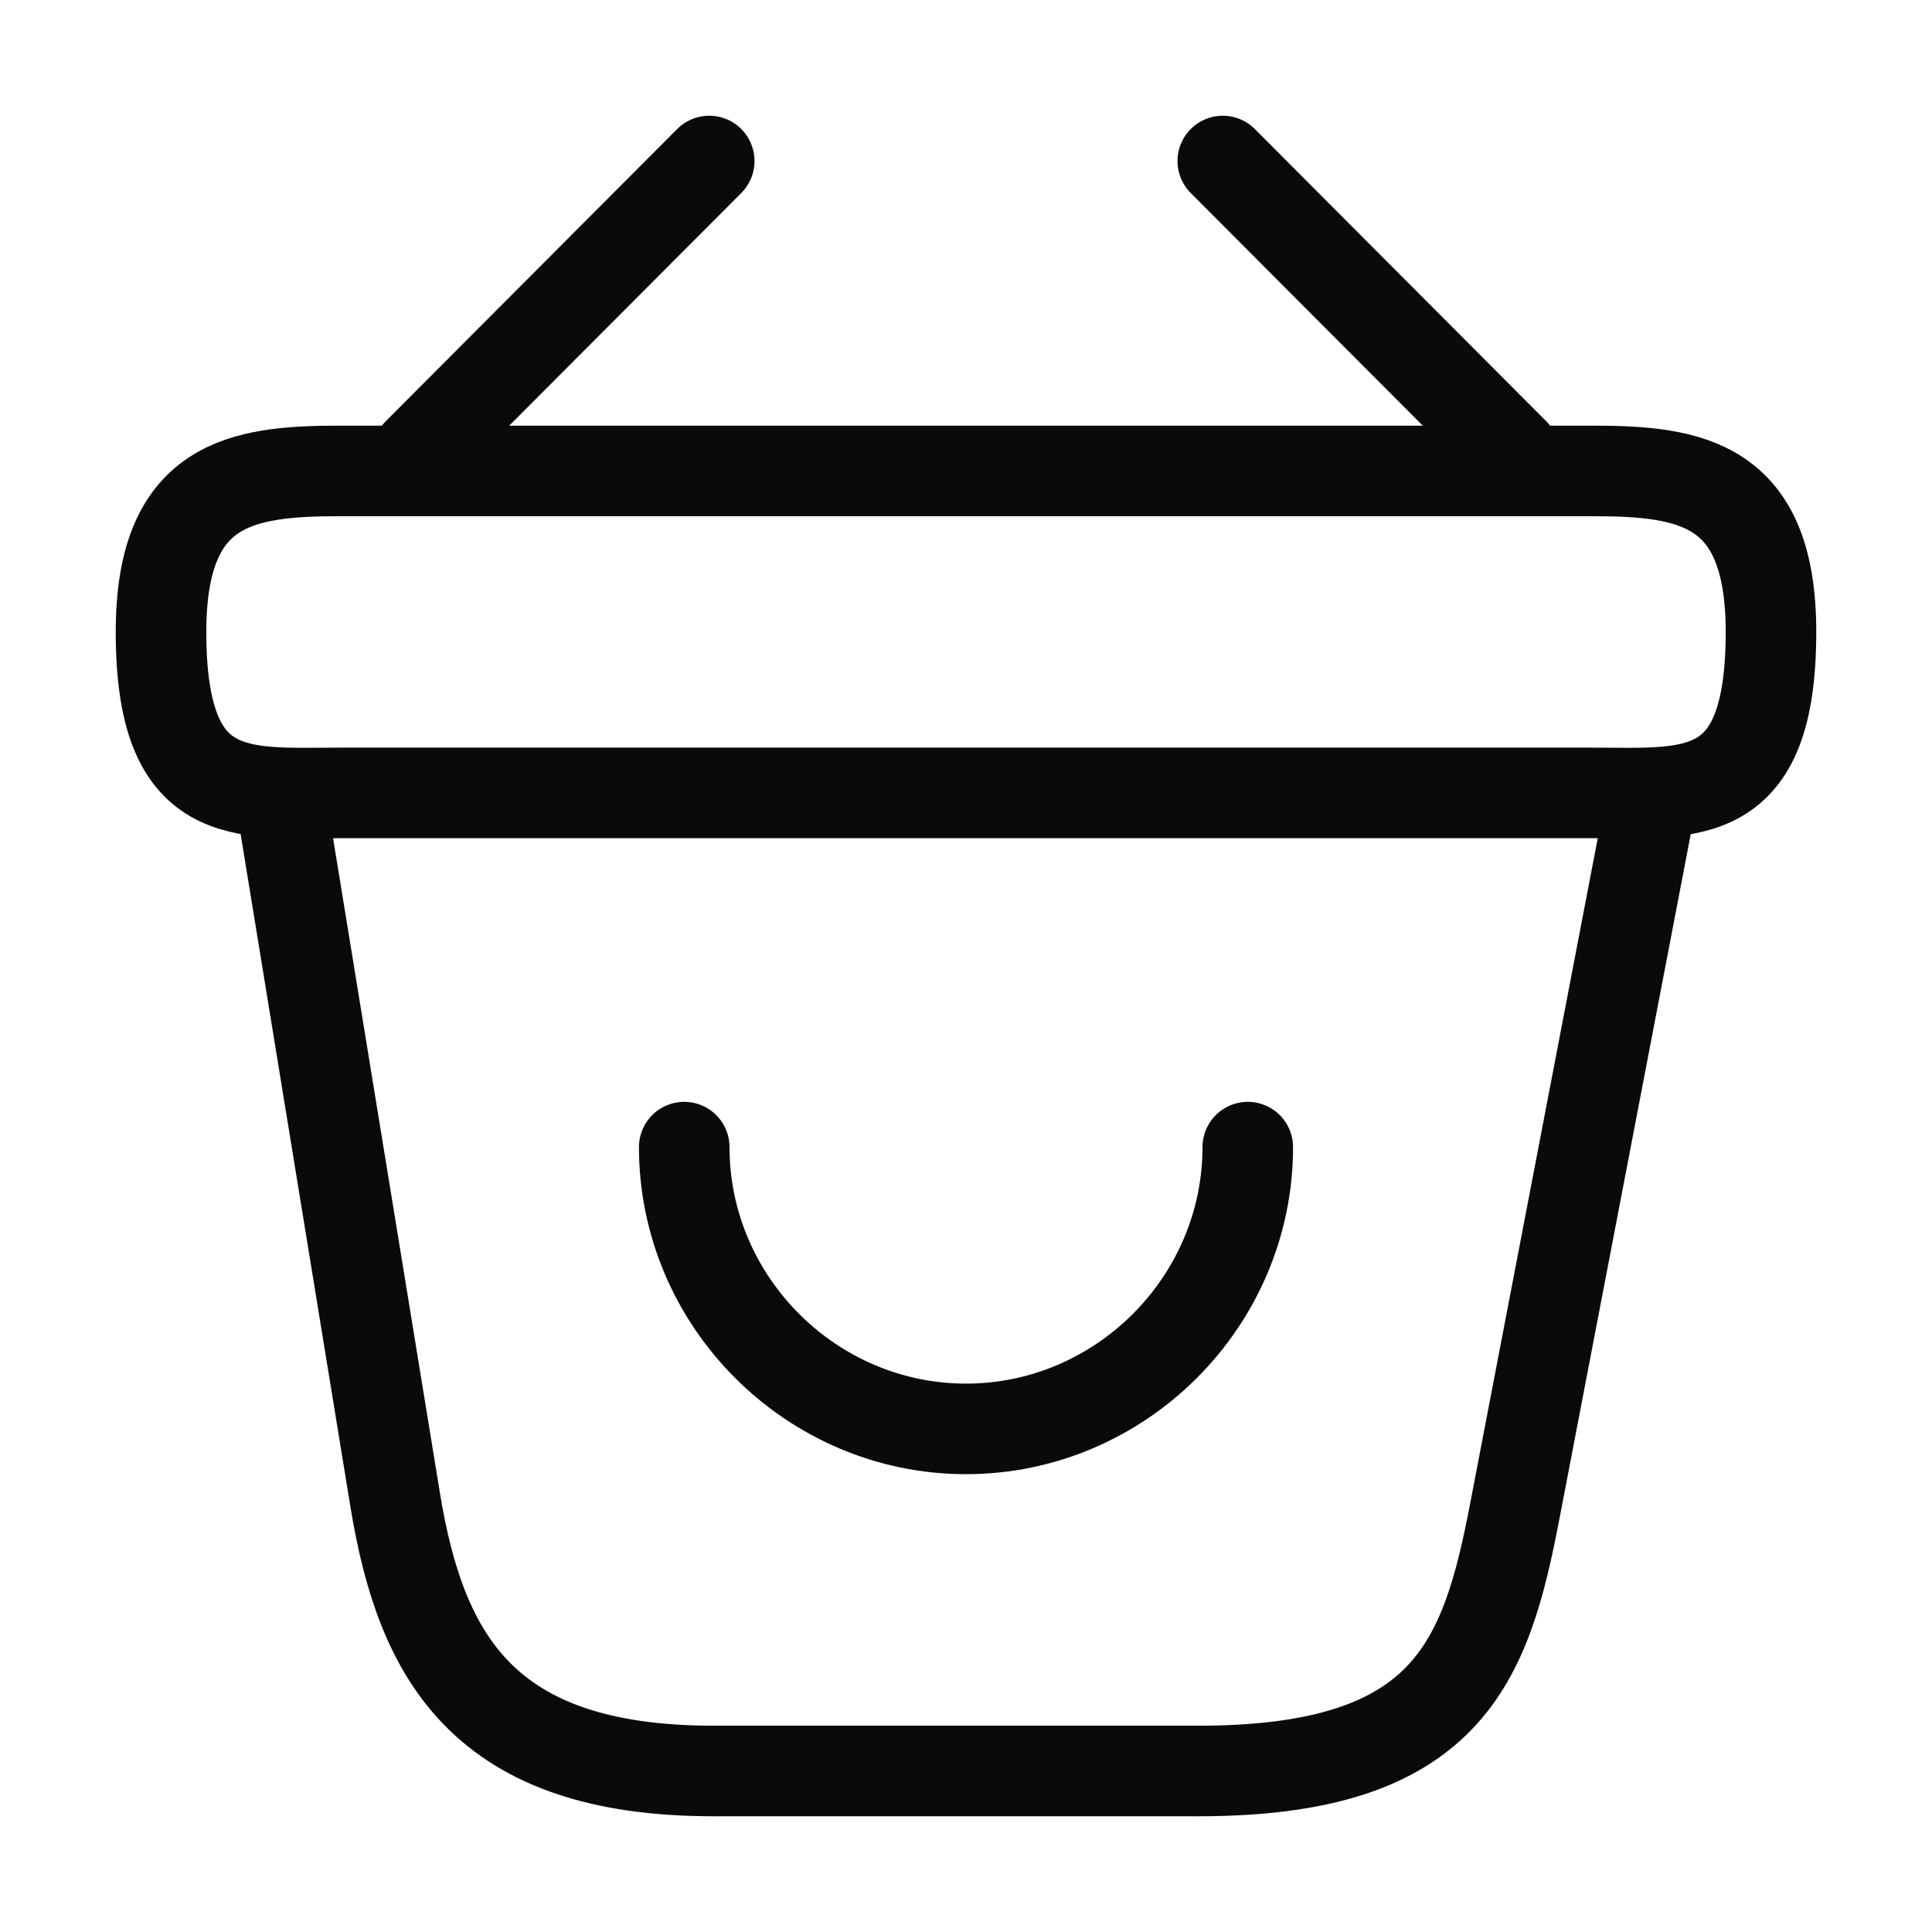 <svg width="32" height="32" viewBox="0 0 32 32" fill="none" xmlns="http://www.w3.org/2000/svg">
<path d="M11.333 19C11.333 21.56 13.44 23.667 16 23.667C18.56 23.667 20.667 21.56 20.667 19" stroke="#090A0A" stroke-width="1.5" stroke-miterlimit="10" stroke-linecap="round" stroke-linejoin="round"/>
<path d="M11.747 2.667L6.92 7.507" stroke="#090A0A" stroke-width="1.5" stroke-miterlimit="10" stroke-linecap="round" stroke-linejoin="round"/>
<path d="M20.253 2.667L25.08 7.507" stroke="#090A0A" stroke-width="1.5" stroke-miterlimit="10" stroke-linecap="round" stroke-linejoin="round"/>
<path d="M2.667 10.467C2.667 8 3.987 7.8 5.627 7.8H26.373C28.013 7.8 29.333 8 29.333 10.467C29.333 13.333 28.013 13.133 26.373 13.133H5.627C3.987 13.133 2.667 13.333 2.667 10.467Z" stroke="#090A0A" stroke-width="1.5"/>
<path d="M4.667 13.333L6.547 24.853C6.973 27.44 8 29.333 11.813 29.333H19.853C24 29.333 24.613 27.52 25.093 25.013L27.333 13.333" stroke="#090A0A" stroke-width="1.5" stroke-linecap="round"/>
</svg>
